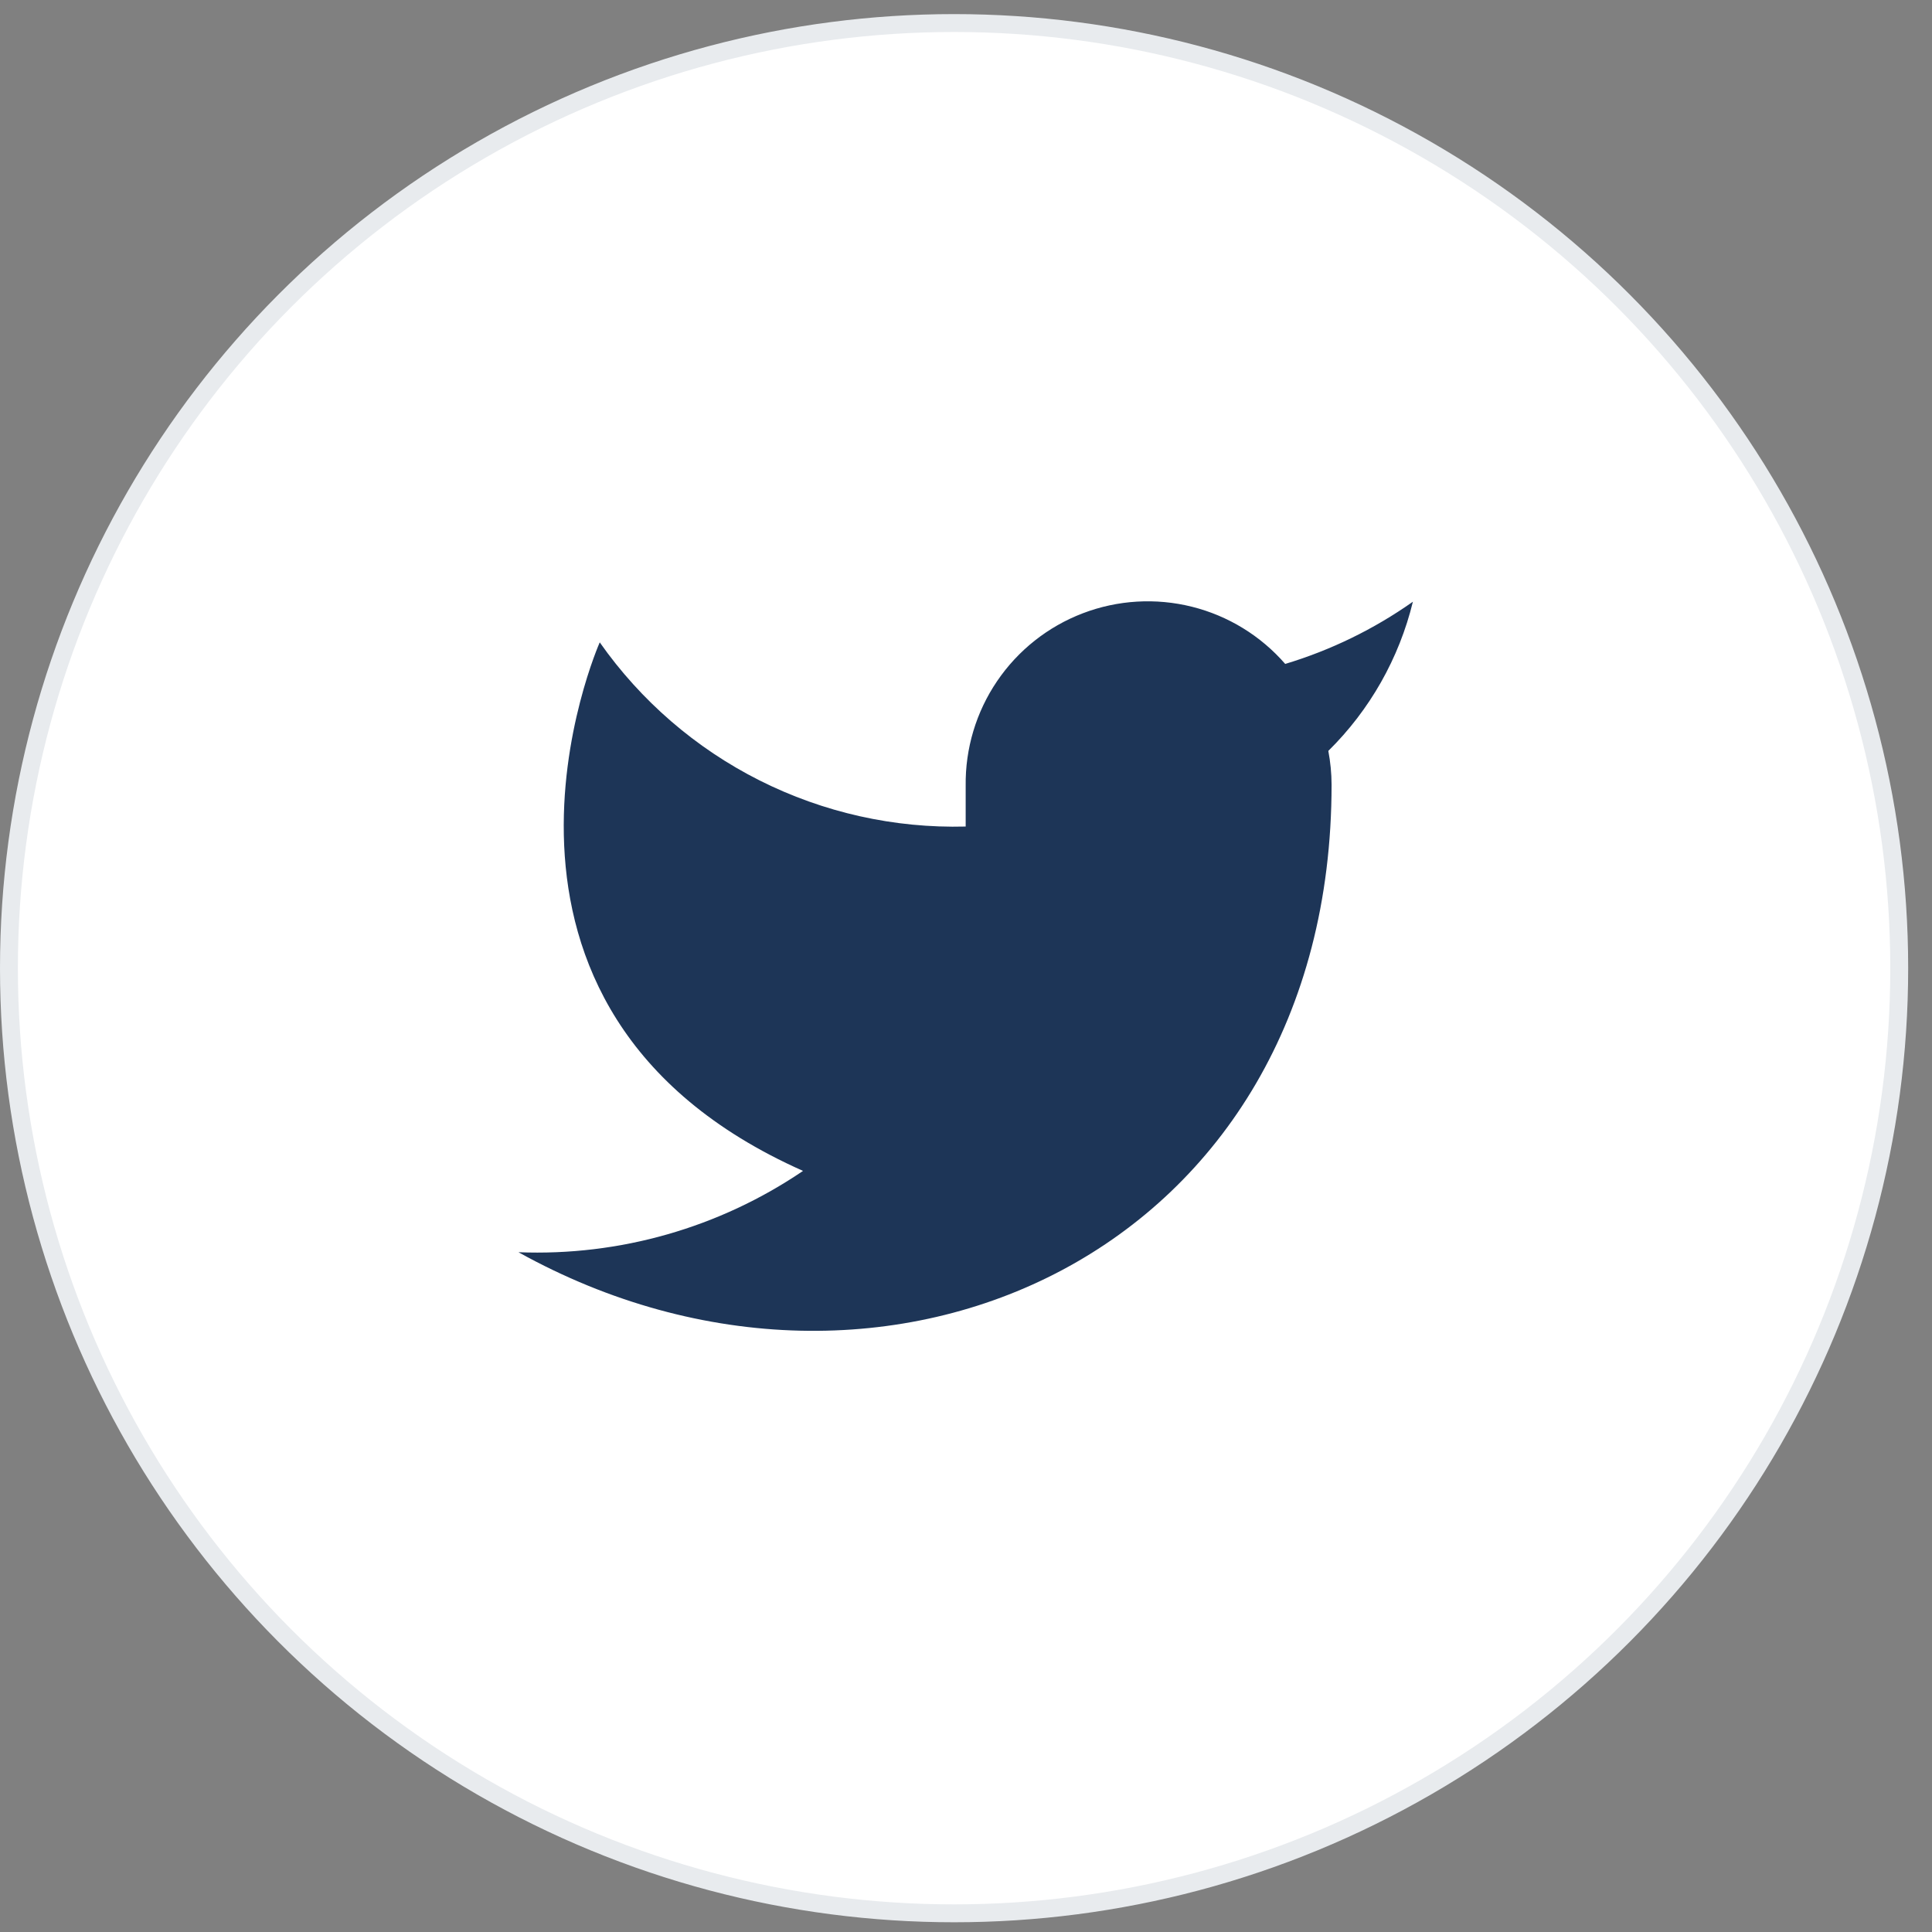 <svg width="54" height="54" viewBox="0 0 54 54" fill="none" xmlns="http://www.w3.org/2000/svg">
<rect x="0" y="0" width="54" height="54" fill="#808080" stroke="none"/>
<circle cx="26.667" cy="27.061" r="26.417" fill="white" stroke="#E8EBEE" stroke-width="0.5"/>
<g clip-path="url(#clip0_1294_98099)">
<path d="M39.491 16.818C38.402 17.586 37.197 18.173 35.922 18.557C35.238 17.77 34.328 17.212 33.317 16.959C32.305 16.706 31.24 16.769 30.266 17.141C29.291 17.513 28.455 18.175 27.869 19.038C27.283 19.901 26.977 20.923 26.991 21.966V23.102C24.994 23.154 23.015 22.711 21.23 21.813C19.446 20.915 17.911 19.589 16.763 17.954C16.763 17.954 12.218 28.182 22.445 32.727C20.105 34.316 17.317 35.112 14.491 35C24.718 40.682 37.218 35 37.218 21.932C37.217 21.615 37.186 21.299 37.127 20.988C38.287 19.845 39.105 18.401 39.491 16.818Z" fill="#1D3557"/>
</g>
<defs>
<clipPath id="clip0_1294_98099">
<rect width="25" height="25" fill="white" transform="translate(14.49 14.541)"/>
</clipPath>
</defs>
</svg>
